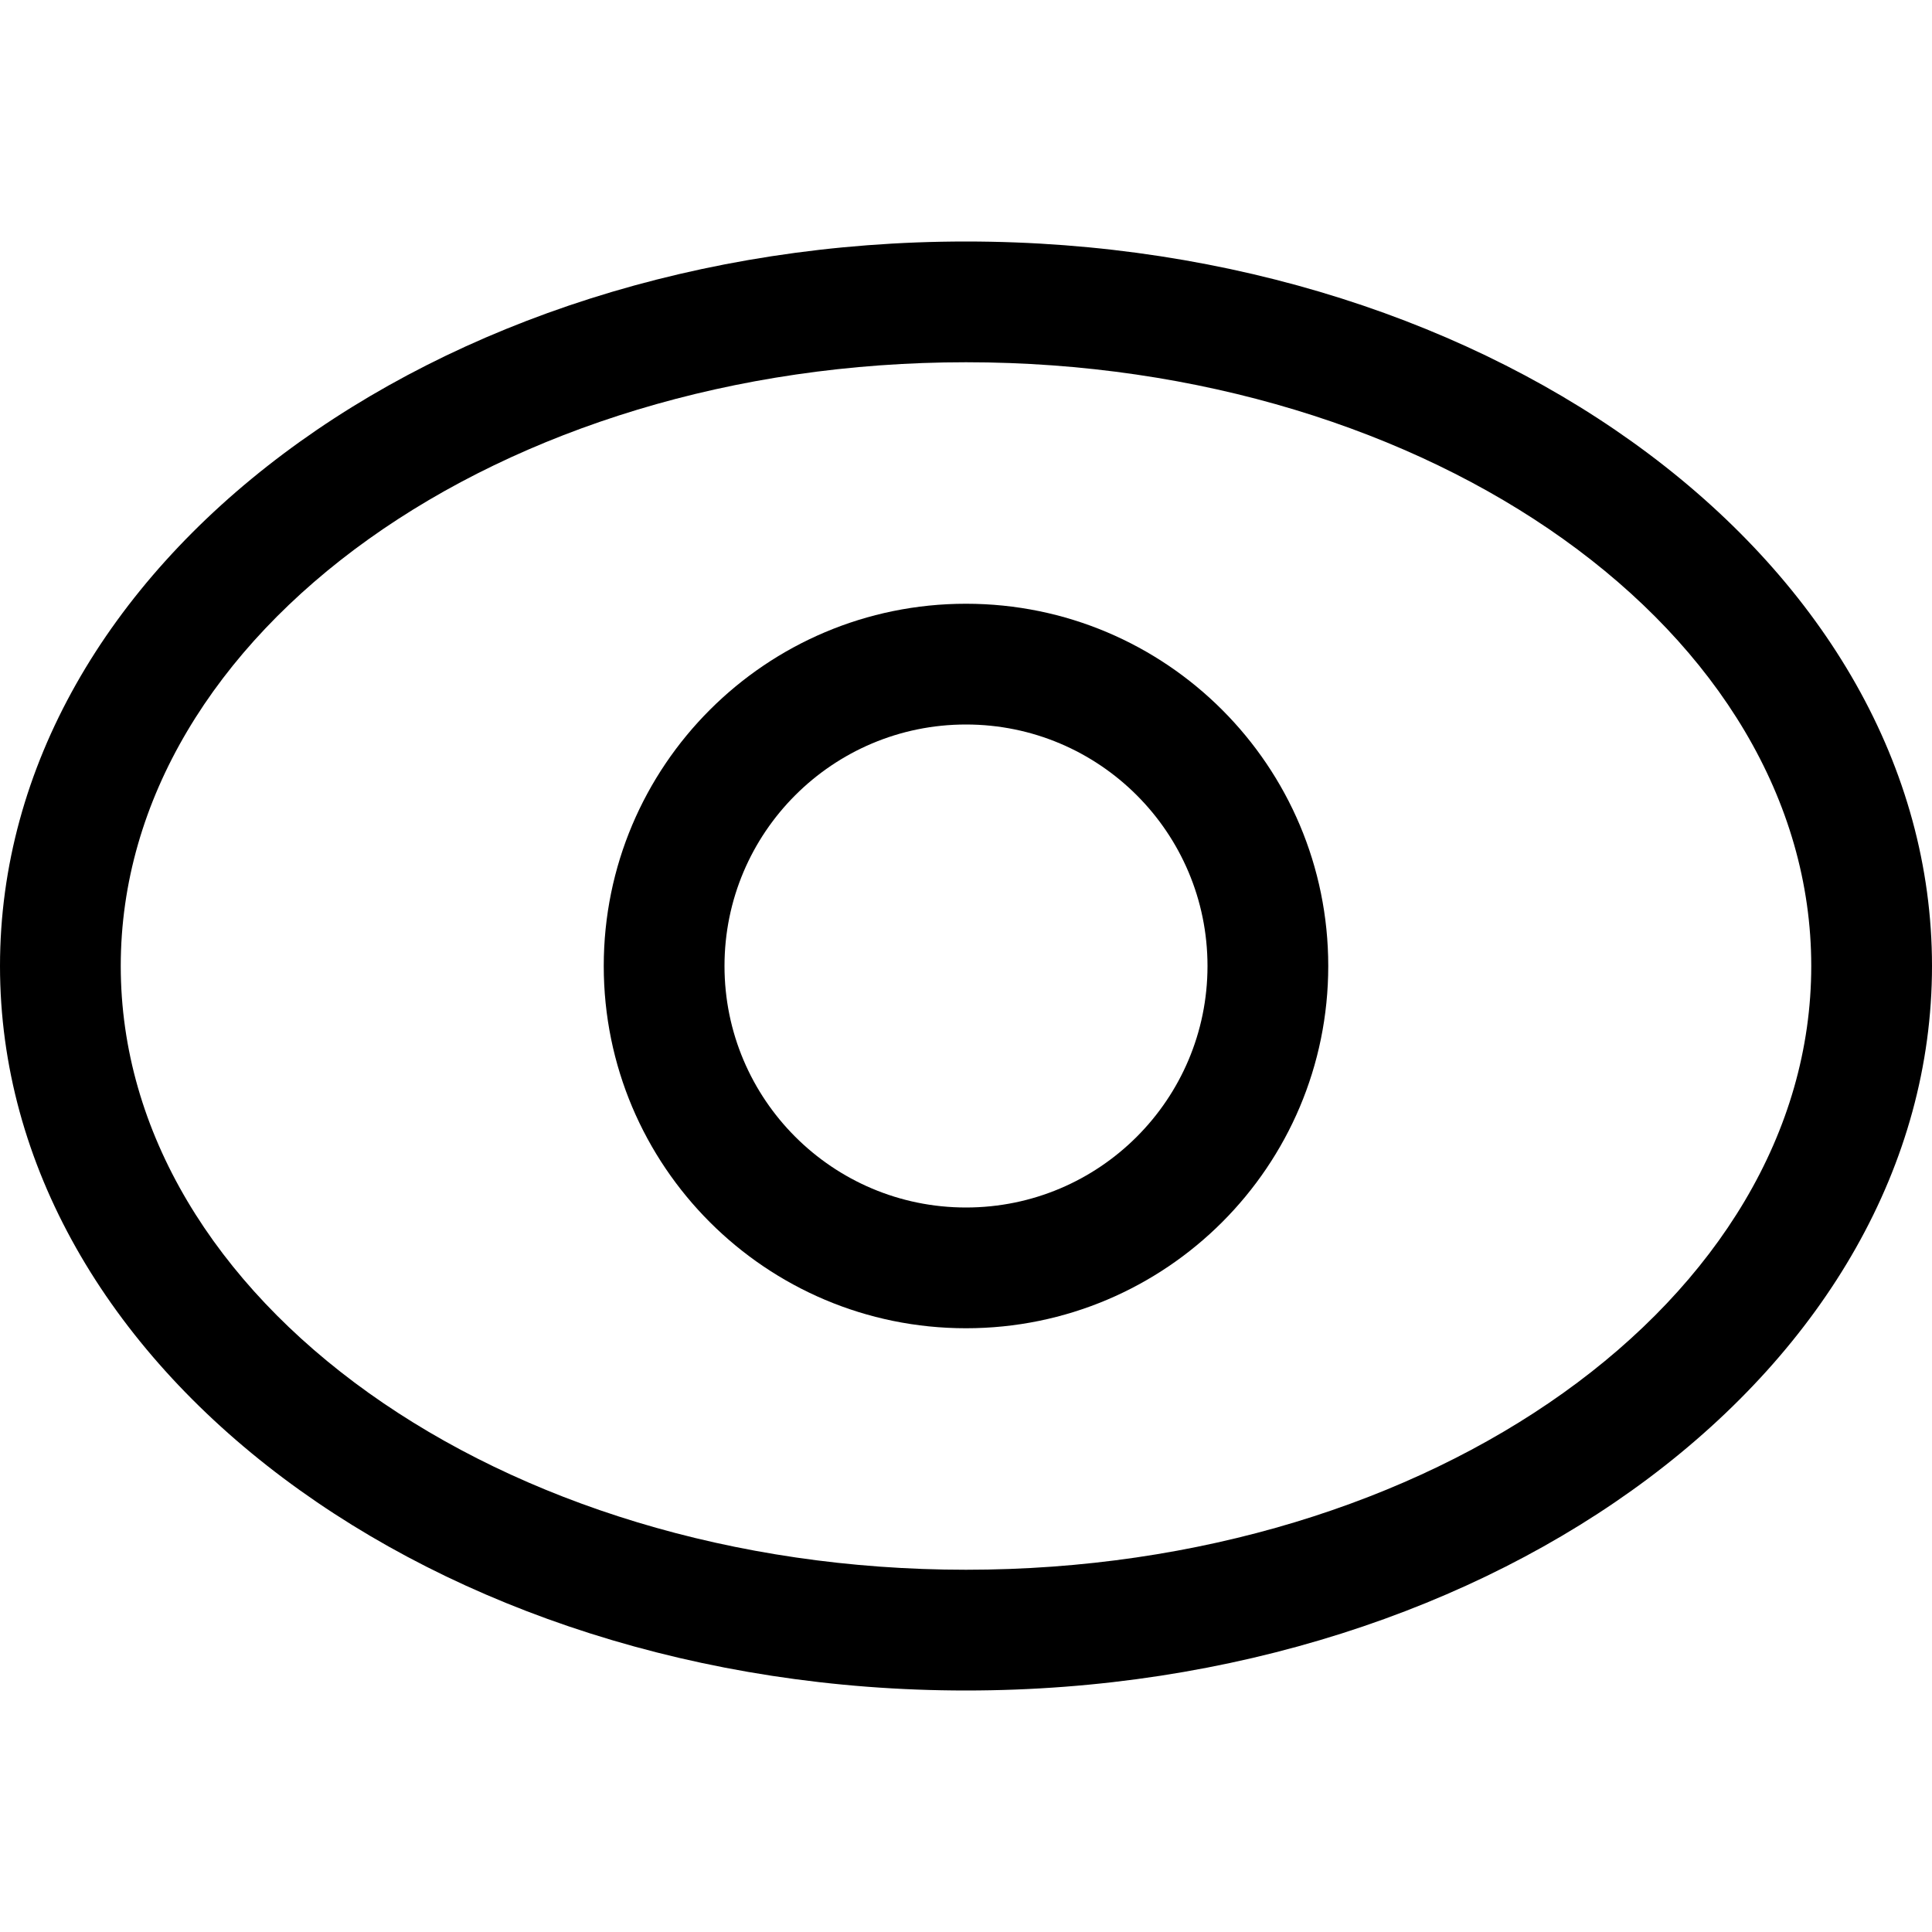 <!-- Generated by IcoMoon.io -->
<svg version="1.1" xmlns="http://www.w3.org/2000/svg" width="32" height="32" viewBox="0 0 32 32">
<title>eye</title>
<path d="M16 28c-8.82 0-16-5.38-16-12s7.18-12 16-12 16 5.38 16 12-7.18 12-16 12zM16 6c-7.72 0-14 4.48-14 10s6.28 10 14 10 14-4.48 14-10-6.28-10-14-10z"></path>
<path d="M16 22c-3.314 0-6-2.686-6-6s2.686-6 6-6c3.314 0 6 2.686 6 6s-2.686 6-6 6zM16 12c-2.209 0-4 1.791-4 4s1.791 4 4 4c2.209 0 4-1.791 4-4s-1.791-4-4-4z"></path>
</svg>
